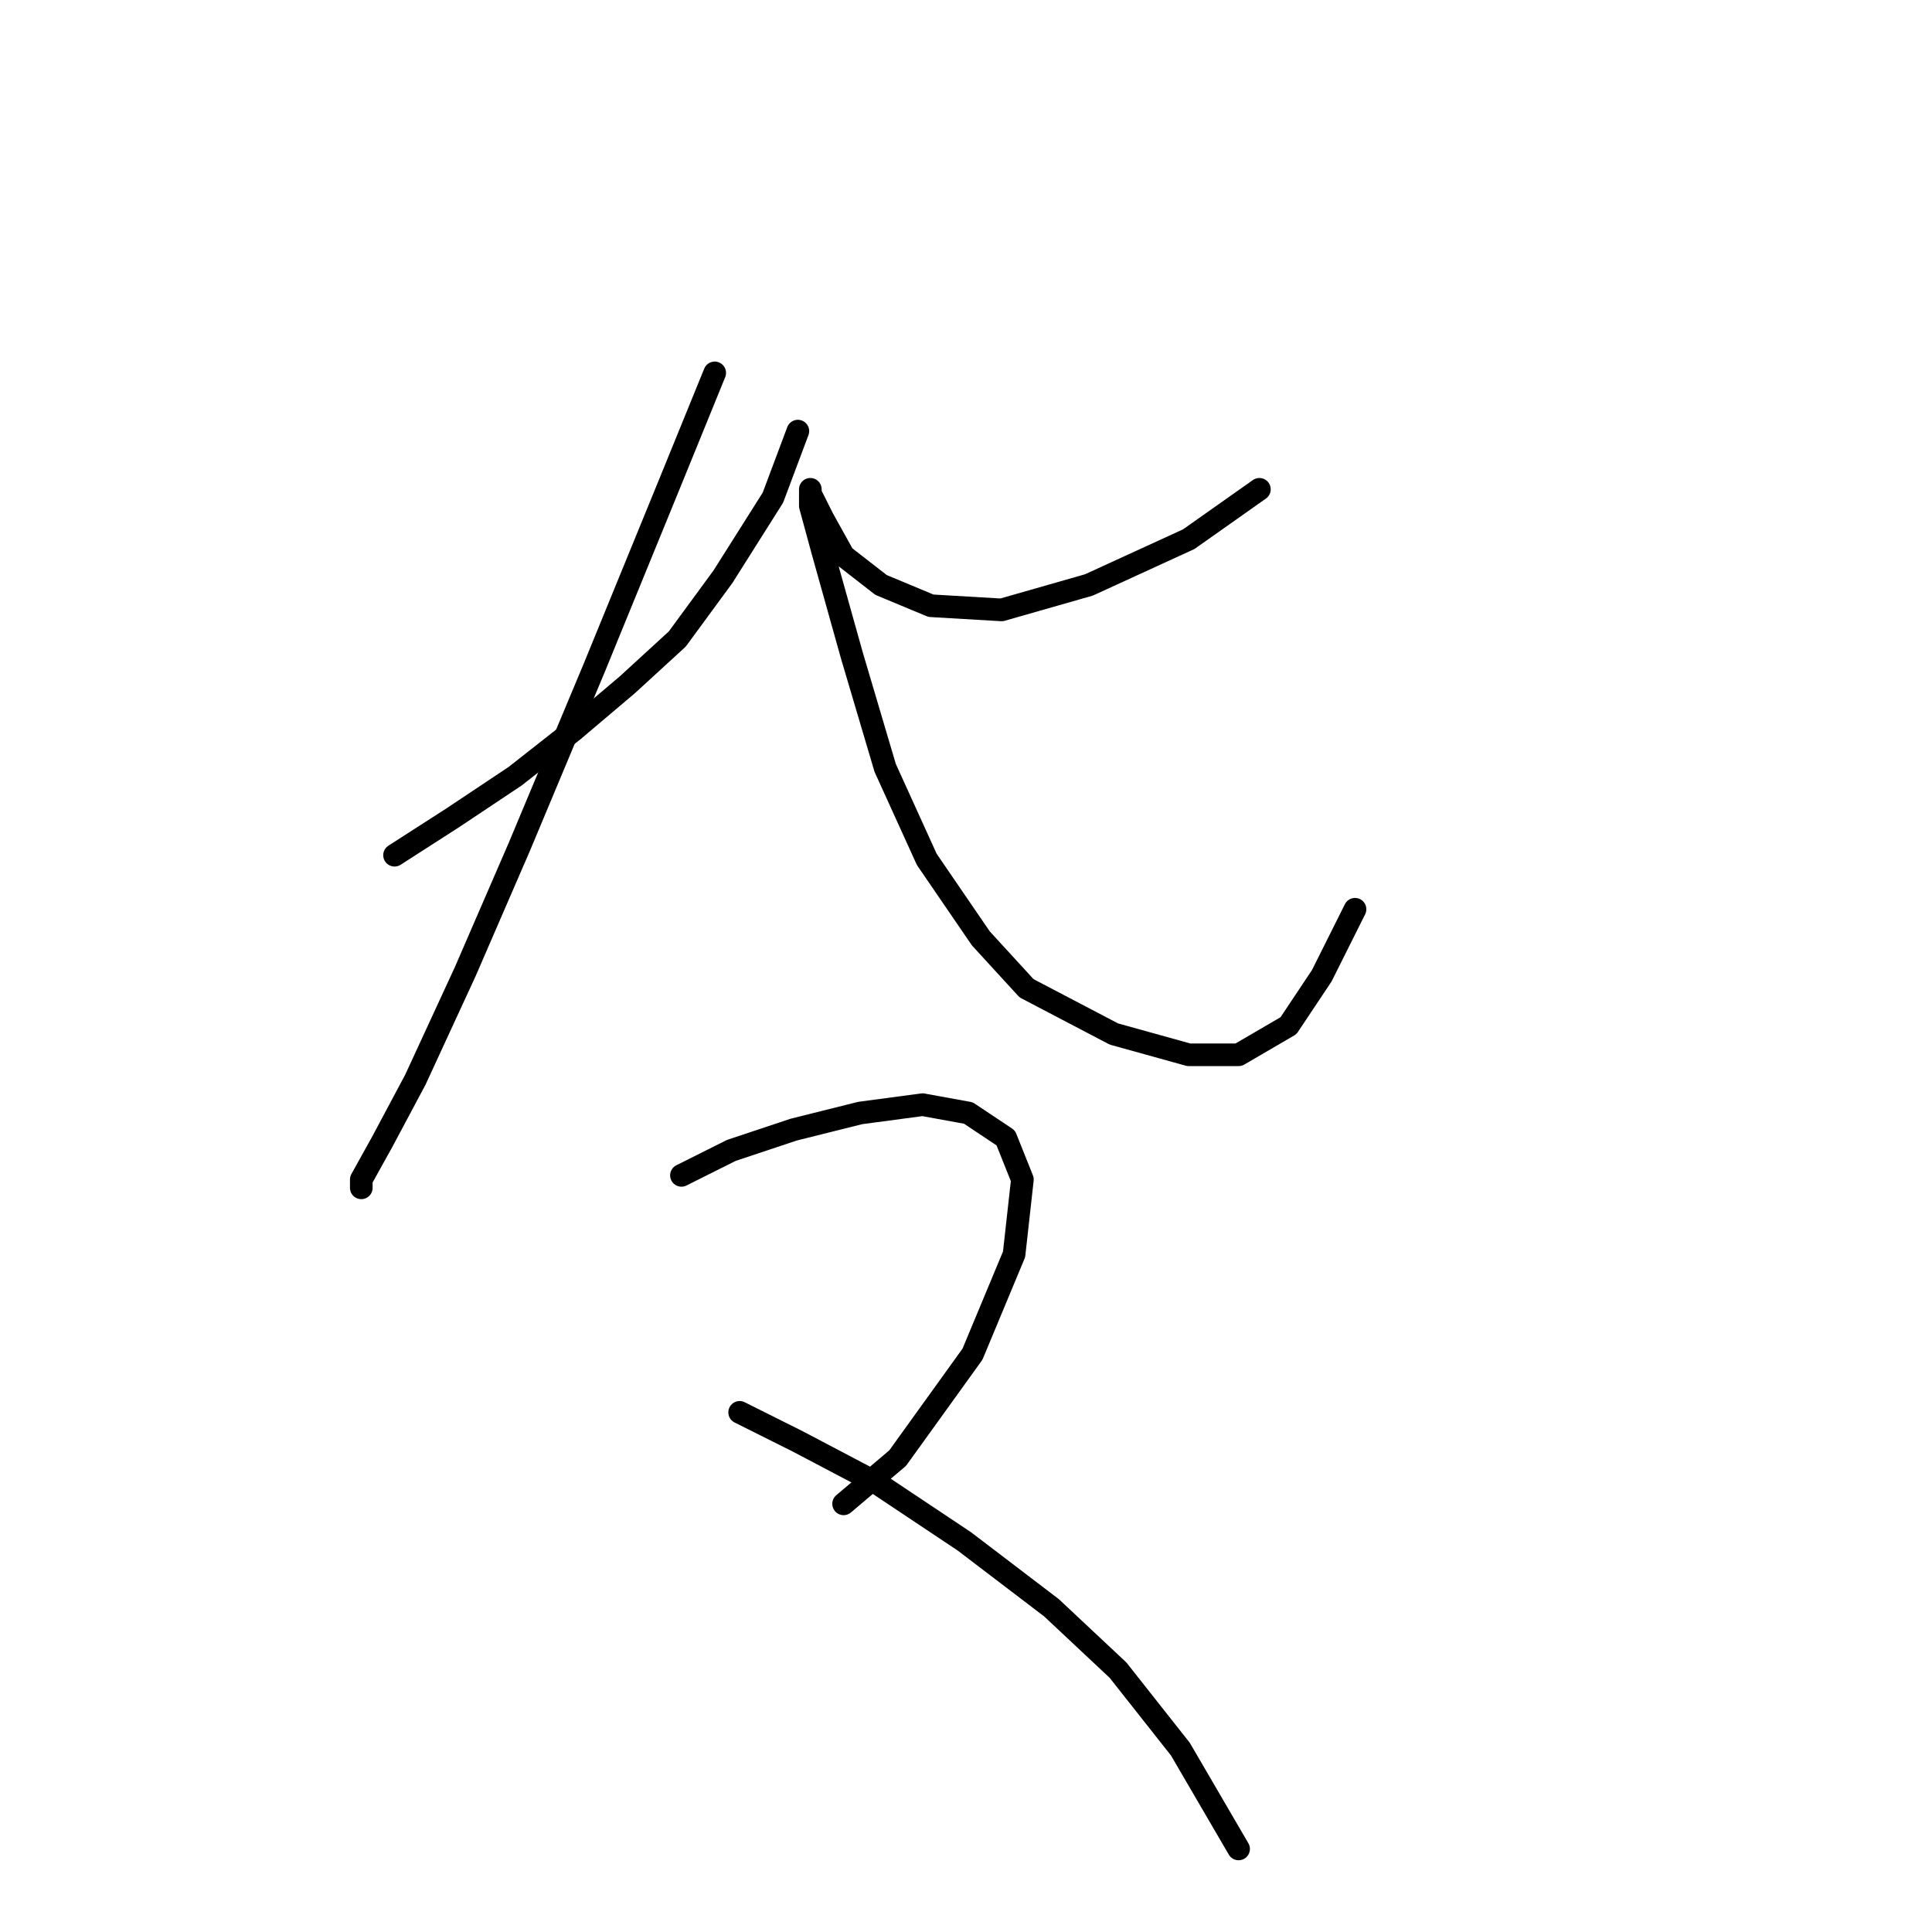 <?xml version="1.0" standalone="no"?>
    <svg width="256" height="256" xmlns="http://www.w3.org/2000/svg" version="1.1">
    <polyline stroke="black" stroke-width="3" stroke-linecap="round" fill="transparent" stroke-linejoin="round" points="52.28 113.319 59.994 108.361 68.258 102.852 75.971 96.791 83.133 90.731 89.744 84.671 95.805 76.406 102.416 65.939 105.721 57.124 105.721 57.124 " />
        <polyline stroke="black" stroke-width="3" stroke-linecap="round" fill="transparent" stroke-linejoin="round" points="94.703 49.41 88.642 64.286 78.725 88.527 68.809 112.218 61.646 128.746 55.035 143.07 50.628 151.334 47.873 156.293 47.873 157.395 47.873 157.395 " />
        <polyline stroke="black" stroke-width="3" stroke-linecap="round" fill="transparent" stroke-linejoin="round" points="166.876 64.837 157.51 71.448 144.287 77.508 132.718 80.814 123.352 80.263 116.74 77.508 111.782 73.652 109.027 68.693 107.374 65.388 107.374 64.837 107.374 67.04 109.027 73.101 112.884 86.874 117.291 101.75 122.801 113.87 129.963 124.338 136.023 130.949 147.593 137.01 157.51 139.764 164.121 139.764 170.732 135.908 175.14 129.297 179.547 120.482 179.547 120.482 " />
        <polyline stroke="black" stroke-width="3" stroke-linecap="round" fill="transparent" stroke-linejoin="round" points="90.295 155.742 96.906 152.436 105.171 149.681 113.986 147.478 122.25 146.376 128.31 147.478 133.268 150.783 135.472 156.293 134.37 166.21 128.861 179.432 118.944 193.206 111.782 199.266 111.782 199.266 " />
        <polyline stroke="black" stroke-width="3" stroke-linecap="round" fill="transparent" stroke-linejoin="round" points="98.008 187.145 105.721 191.002 116.189 196.511 127.759 204.224 139.329 213.039 148.144 221.304 156.408 231.771 164.121 244.994 164.121 244.994 " />
        </svg>